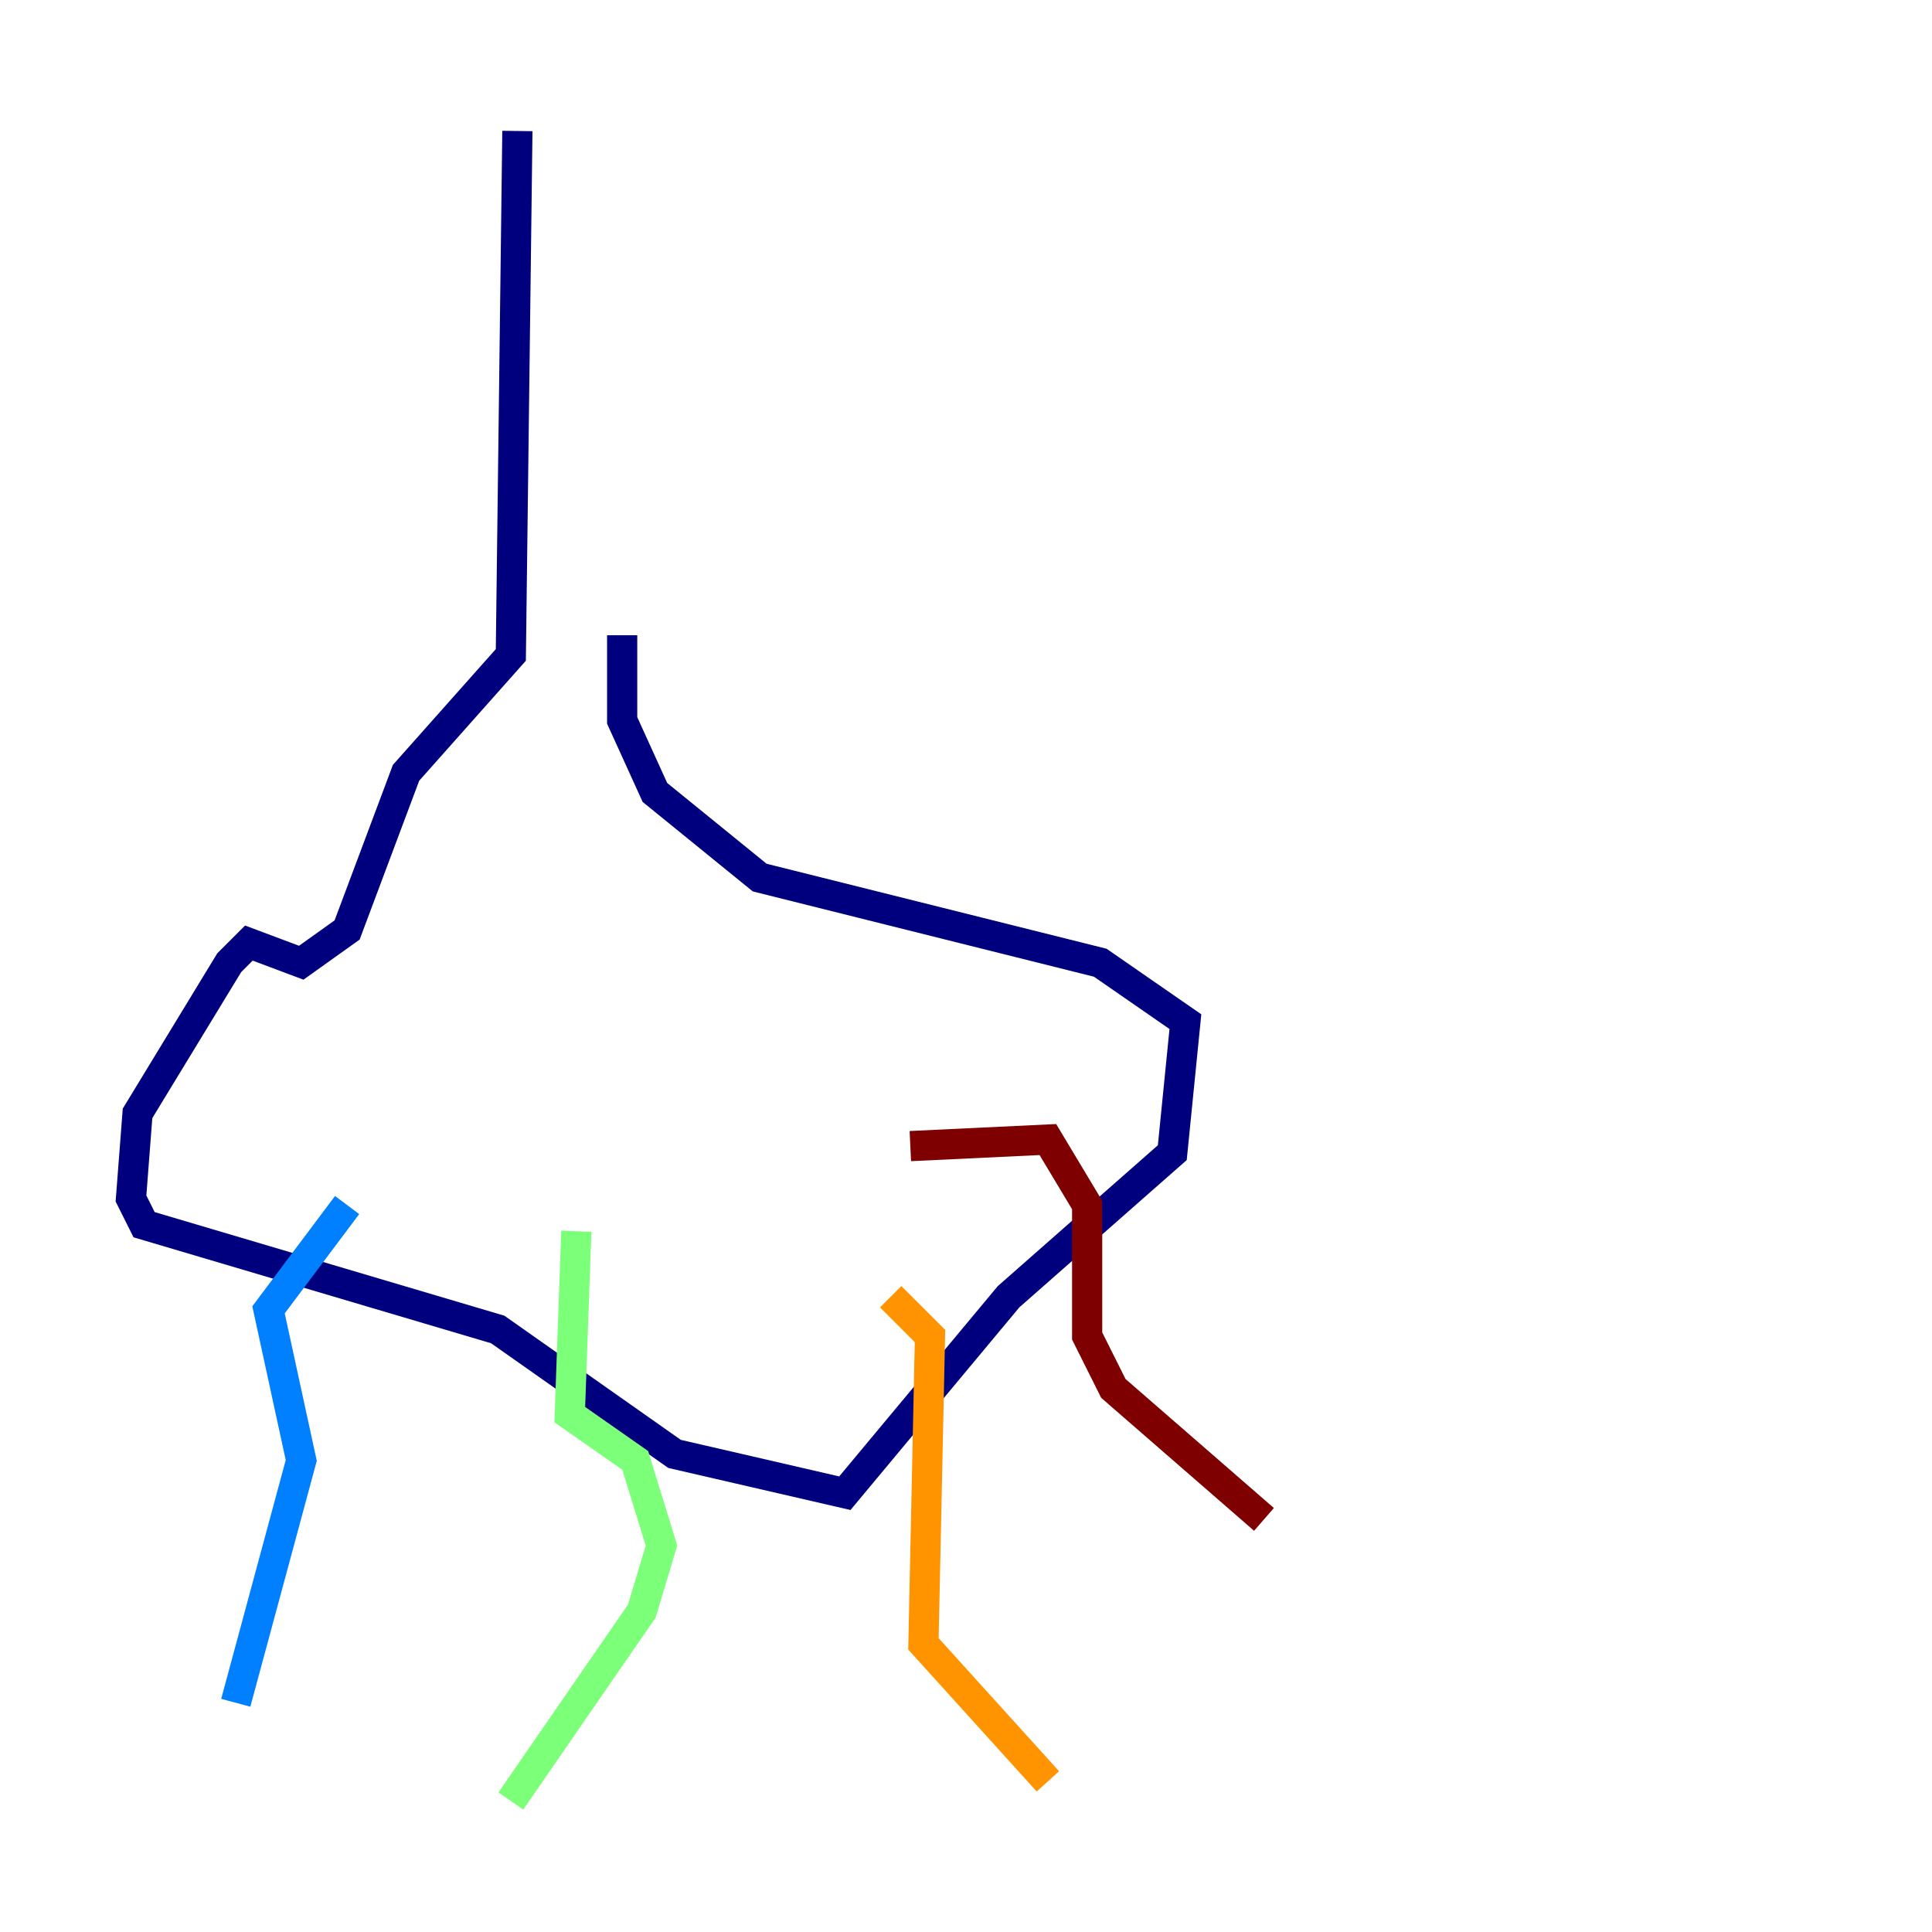 <?xml version="1.0" encoding="utf-8" ?>
<svg baseProfile="tiny" height="128" version="1.2" viewBox="0,0,128,128" width="128" xmlns="http://www.w3.org/2000/svg" xmlns:ev="http://www.w3.org/2001/xml-events" xmlns:xlink="http://www.w3.org/1999/xlink"><defs /><polyline fill="none" points="34.278,8.678 33.844,43.39 26.902,51.2 22.997,61.614 19.959,63.783 16.488,62.481 15.186,63.783 9.112,73.763 8.678,79.403 9.546,81.139 32.976,88.081 44.691,96.325 55.973,98.929 66.82,85.912 77.668,76.366 78.536,67.688 72.895,63.783 50.332,58.142 43.39,52.502 41.22,47.729 41.22,42.088" stroke="#00007f" stroke-width="2" /><polyline fill="none" points="22.997,79.837 17.79,86.78 19.959,96.759 15.62,112.814" stroke="#0080ff" stroke-width="2" /><polyline fill="none" points="38.183,81.573 37.749,93.722 42.088,96.759 43.824,102.4 42.522,106.739 33.844,119.322" stroke="#7cff79" stroke-width="2" /><polyline fill="none" points="59.01,85.912 61.614,88.515 61.18,108.909 69.424,118.02" stroke="#ff9400" stroke-width="2" /><polyline fill="none" points="60.312,75.932 69.424,75.498 72.027,79.837 72.027,88.515 73.763,91.986 83.742,100.664" stroke="#7f0000" stroke-width="2" /></svg>